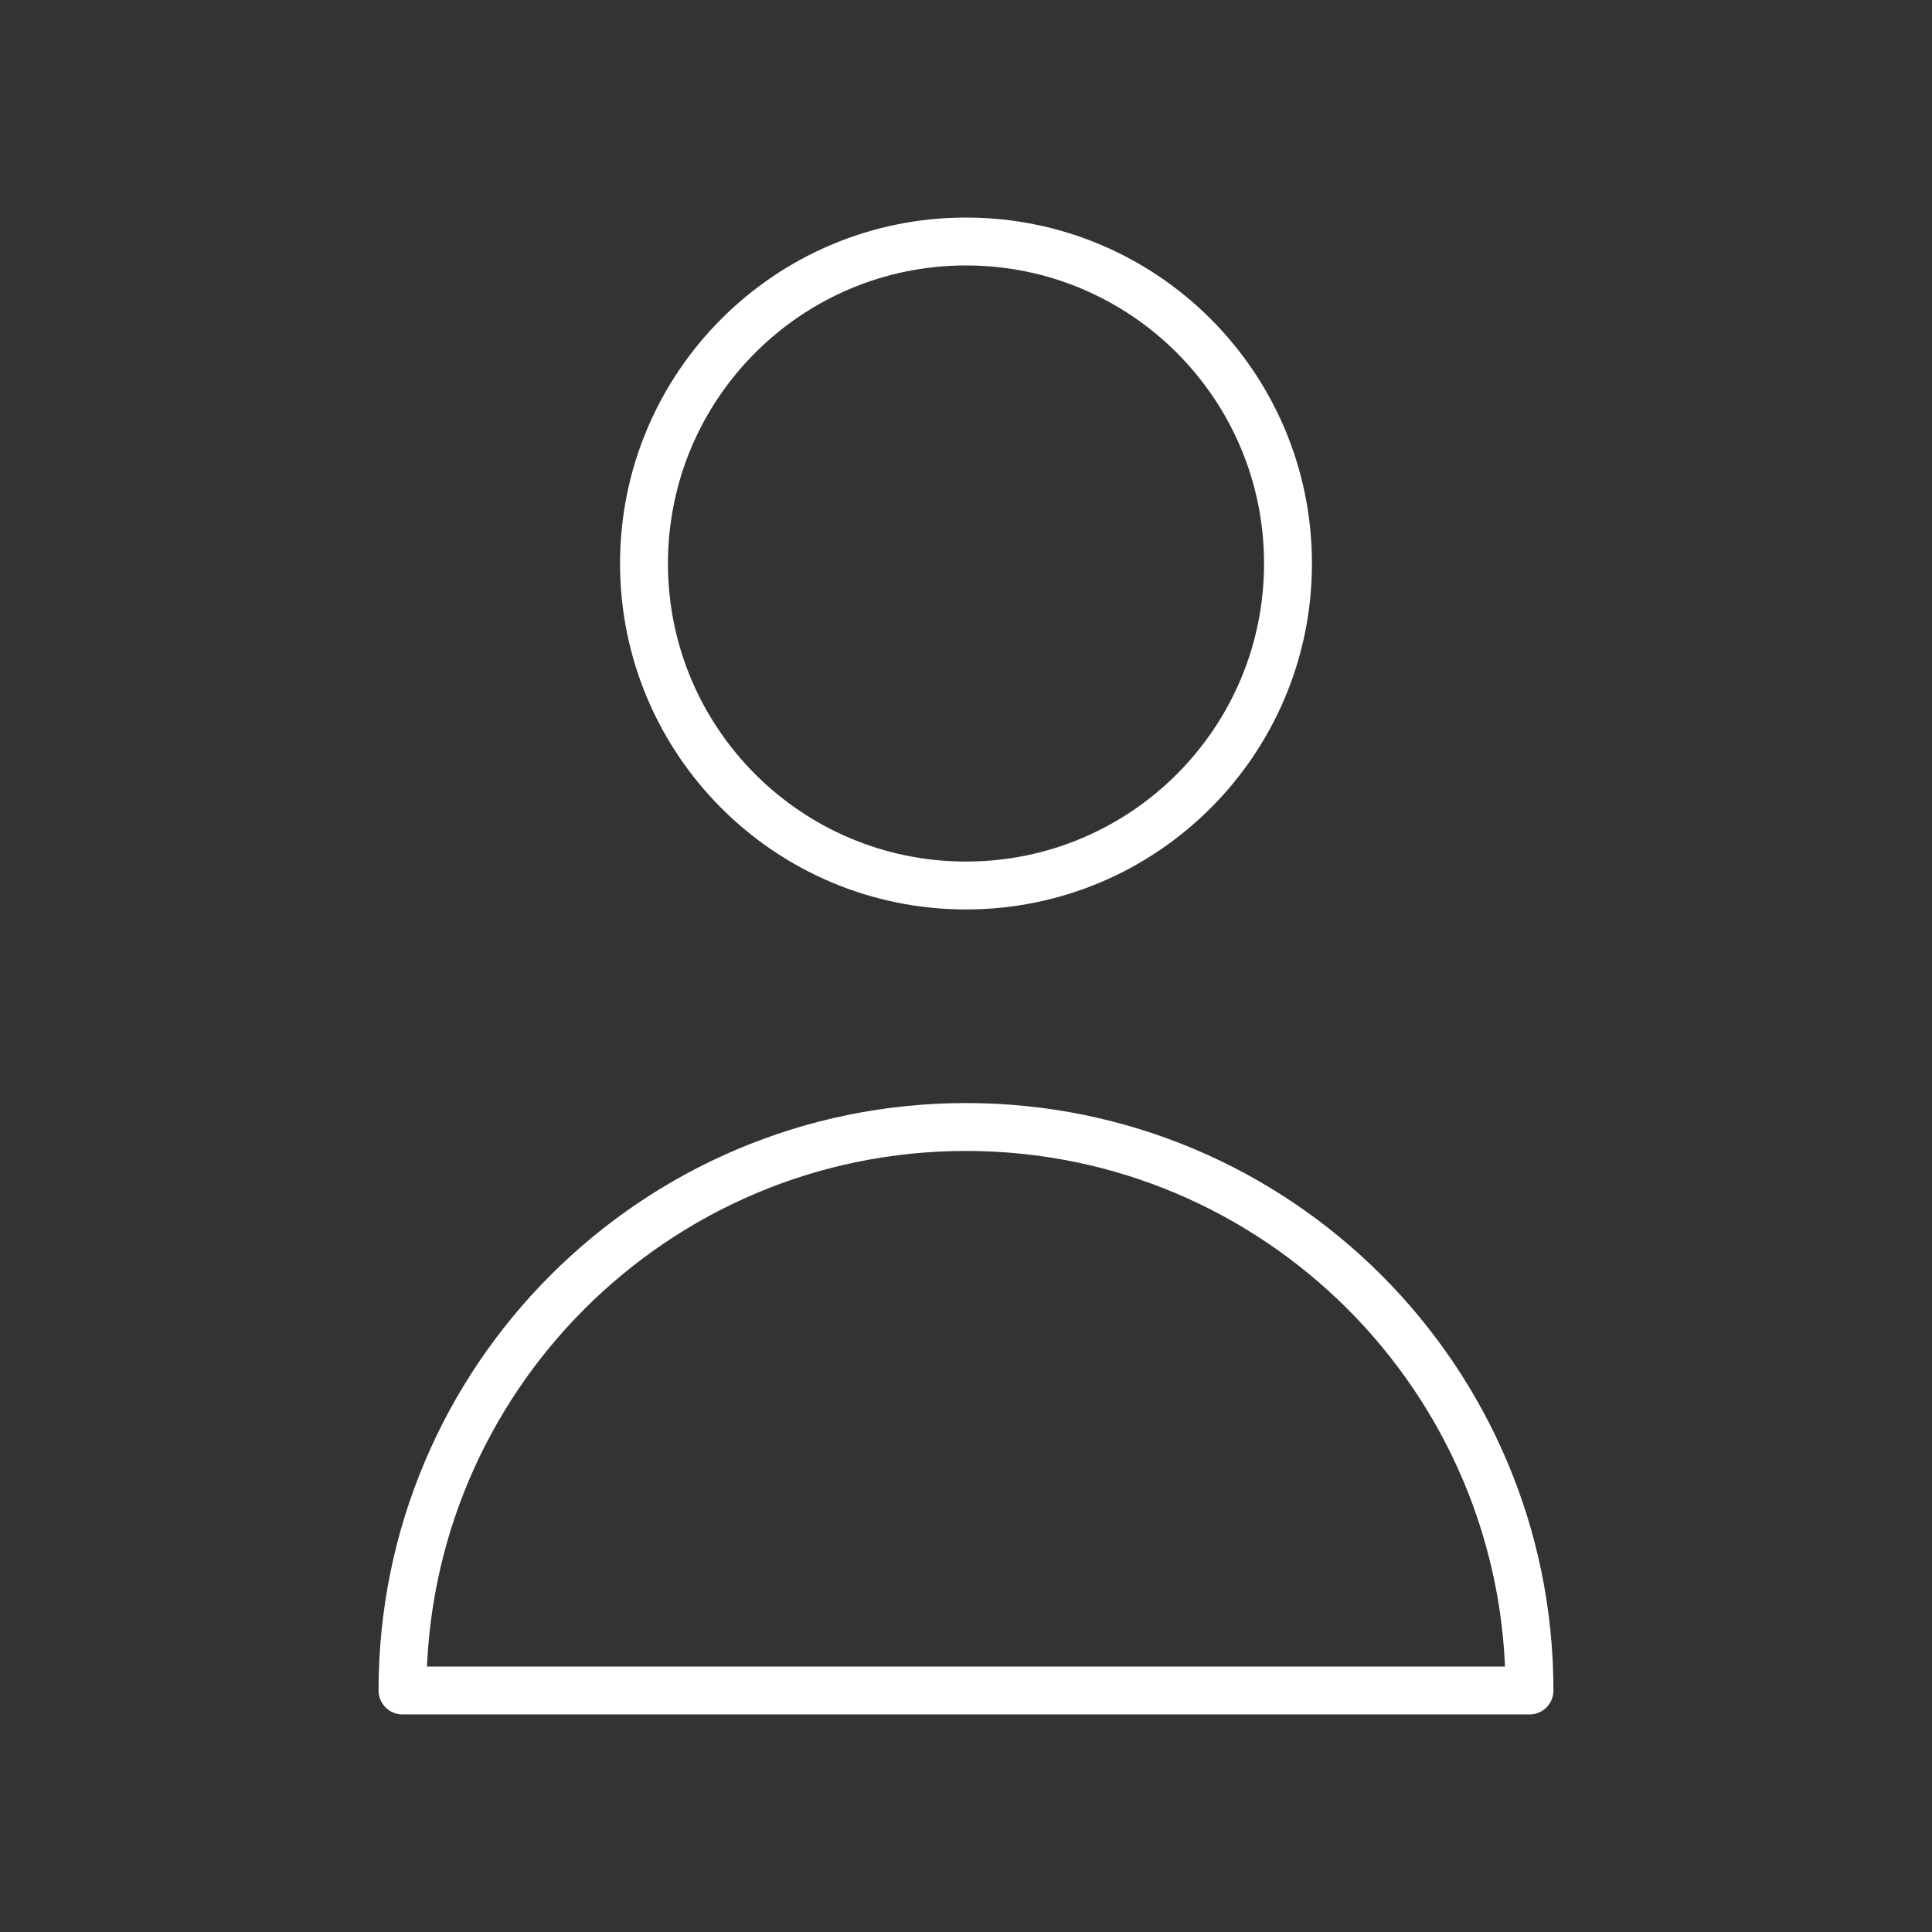 <svg width="242" height="242" viewBox="0 0 242 242" fill="none" xmlns="http://www.w3.org/2000/svg">
<rect x="0" y="0" width="242" height="242" fill="#333333" stroke="none"/>
<path d="M161.333 70.583C161.333 92.859 143.275 110.917 121 110.917C98.724 110.917 80.666 92.859 80.666 70.583C80.666 48.308 98.724 30.25 121 30.25C143.275 30.25 161.333 48.308 161.333 70.583Z" stroke="white" stroke-width="6" stroke-linecap="round" stroke-linejoin="round"/>
<path d="M121 141.167C82.018 141.167 50.416 172.768 50.416 211.75H191.583C191.583 172.768 159.982 141.167 121 141.167Z" stroke="white" stroke-width="6" stroke-linecap="round" stroke-linejoin="round"/>
</svg>
